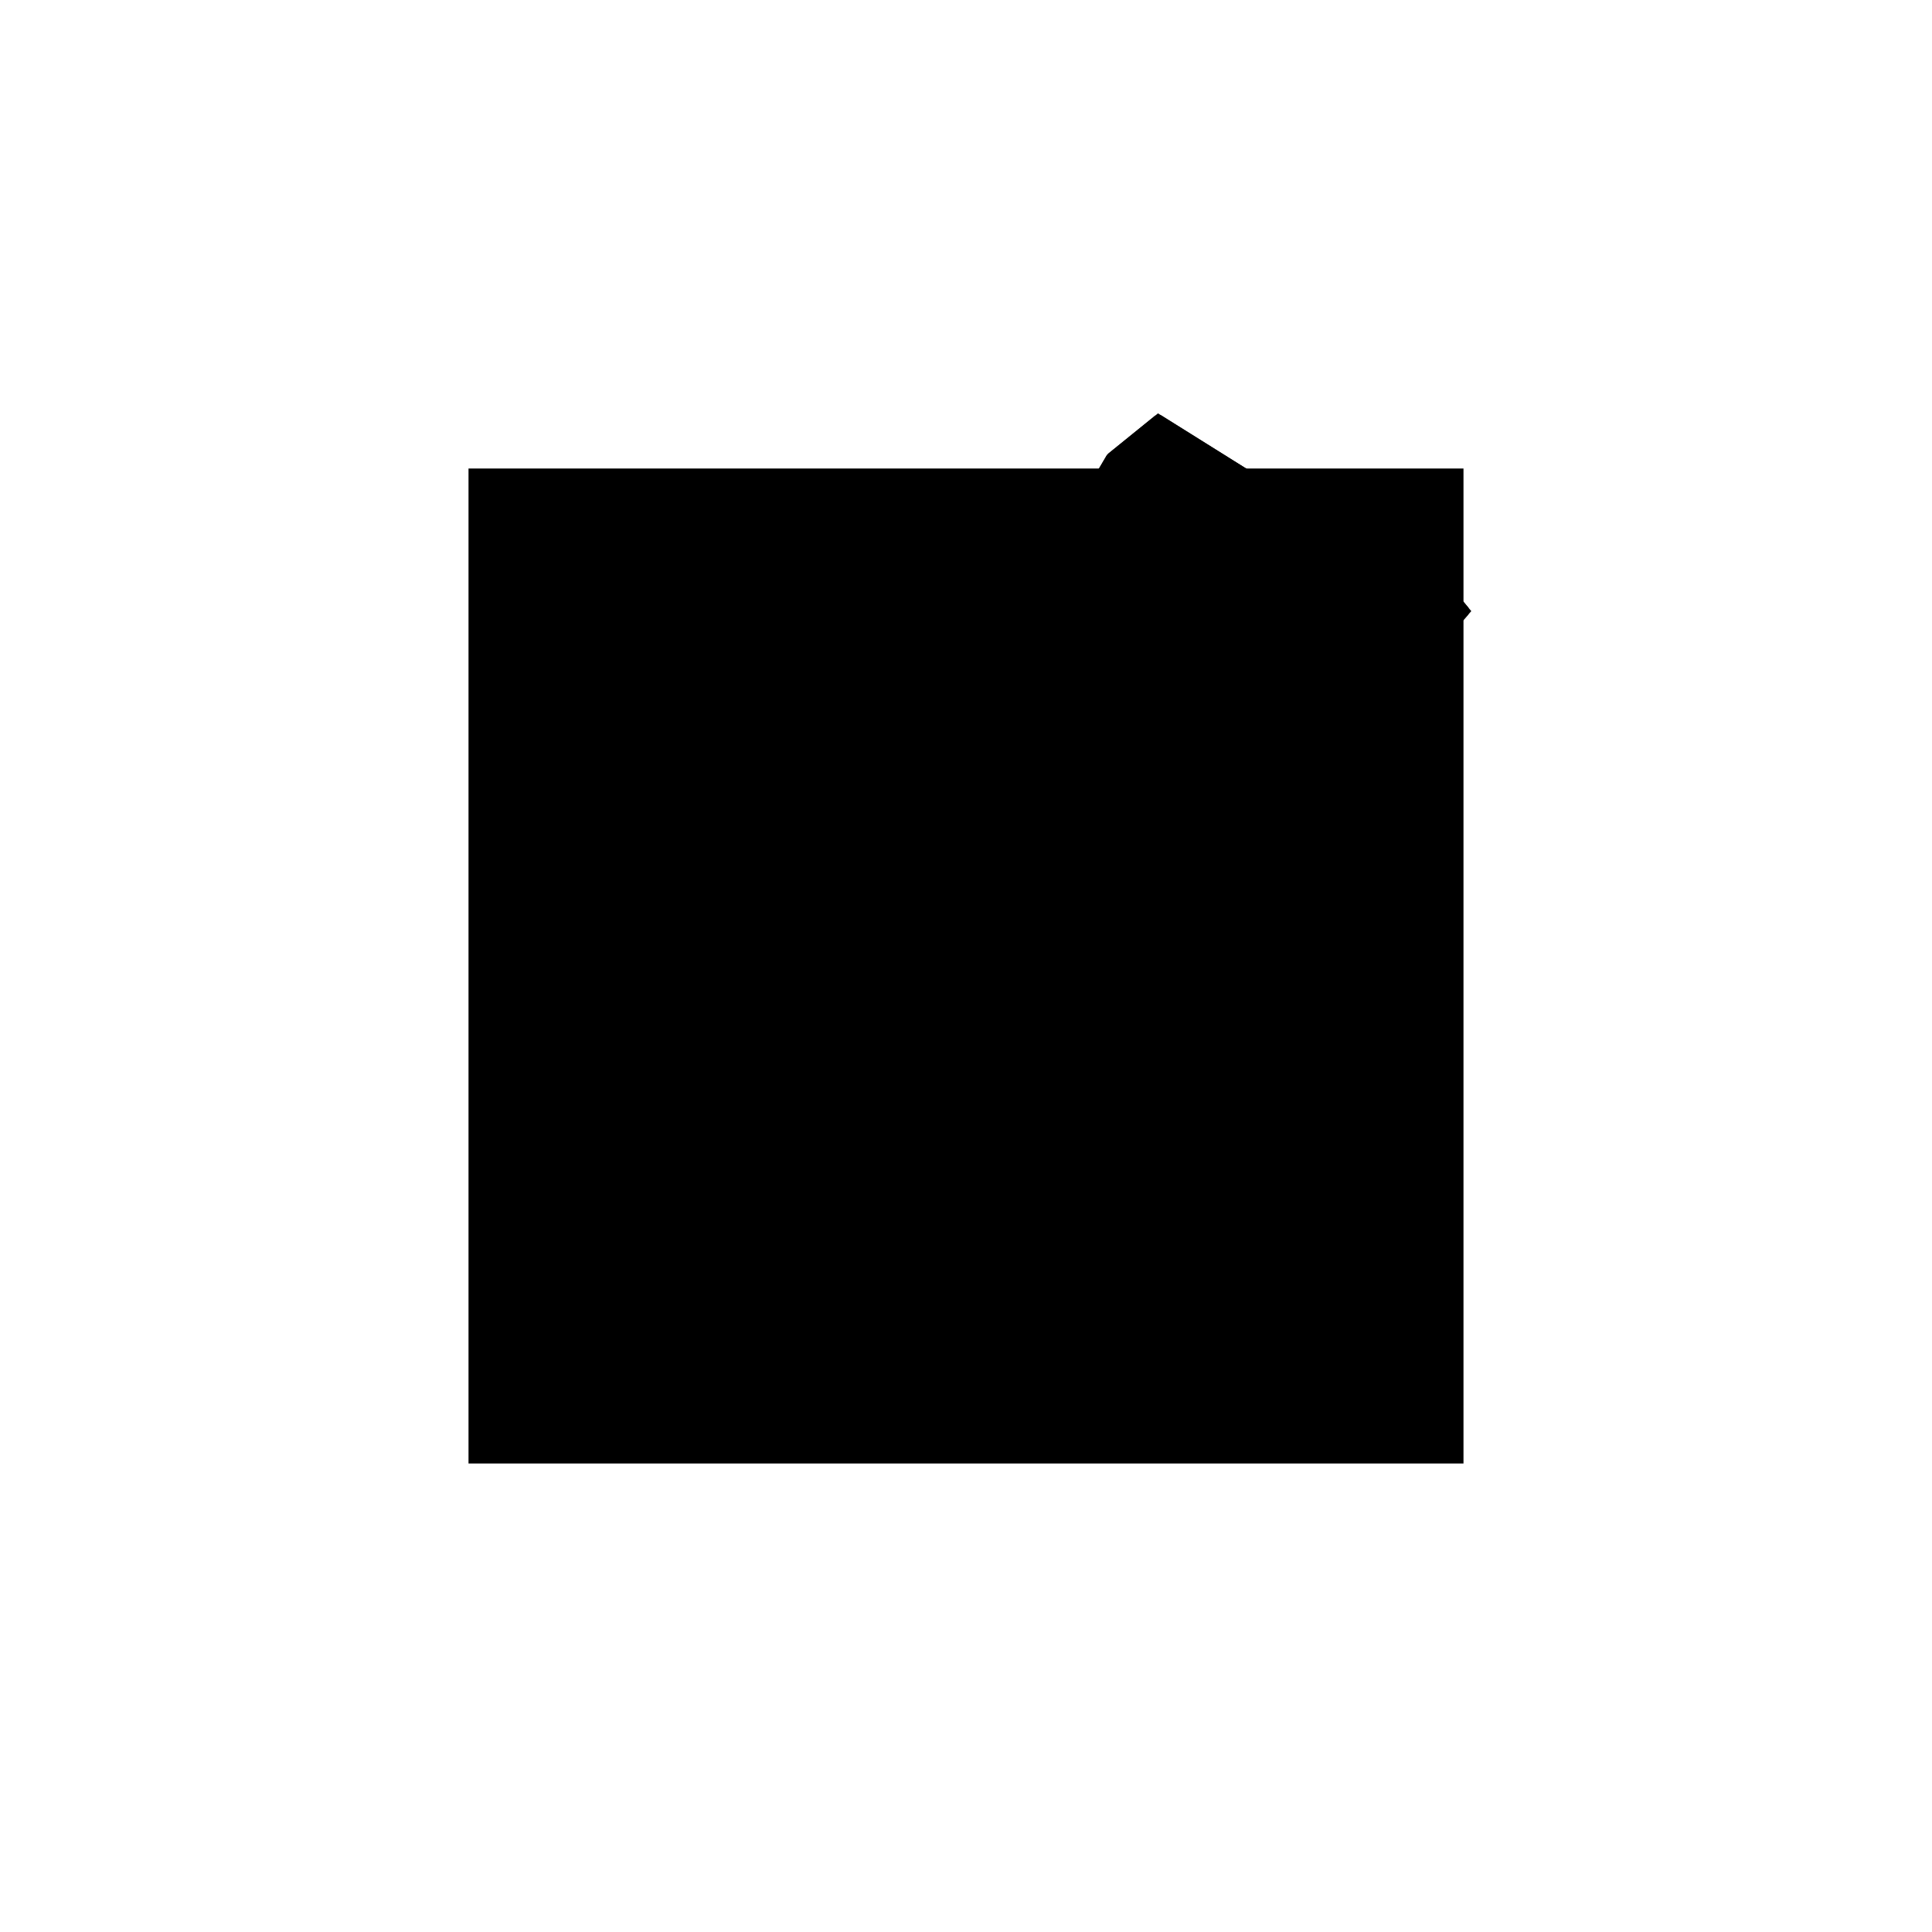 <?xml version="1.0"?>
<!DOCTYPE svg PUBLIC "-//W3C//DTD SVG 1.1//EN"
  "http://www.w3.org/Graphics/SVG/1.1/DTD/svg11.dtd">
<svg
  width="240"
  height="240"
  viewBox="-50 -50 200 200" xmlns="http://www.w3.org/2000/svg" version="1.1">
  <rect
    x="0"
    y="0"
    width="100"
    height="100"
    fill="hsla(206,100%,53%,0.3)"
    stroke="hsl(206,100%,53%)"
    stroke-width="3"
    transform="" />
  
  <path
    d="M 
      -37.146
      -8.392
      L
    
      -36.032
      -7.49
      L
    
      19.845
      56.536
      L
    
      9.964
      68.397
      L
    
      4.314
      66.249
      L
    
      -11.896
      76.387
      L
    
      -16.797
      72.418
      L
    
      -52.878
      11.037
      z
    "
    fill="hsla(0,0%,50%,0.3)"
    stroke="hsla(0,0%,50%,1)"
    stroke-width="1"
    transform="translate(31.806,-40.209) scale(1,-1) translate(50,-110)"
    />
  
  
  <line
    x1="-37.146"
    y1="-8.392"
    x2="-52.878"
    y2="11.037"
    stroke="hsla(0,50%,50%,0.6)"
    stroke-width="1"
    transform="translate(31.806,-40.209) scale(1,-1) translate(50,-110)"
    />
  
  <line
    x1="-28.249"
    y1="6.743"
    x2="-52.878"
    y2="11.037"
    stroke="hsla(0,50%,50%,0.6)"
    stroke-width="1"
    transform="translate(31.806,-40.209) scale(1,-1) translate(50,-110)"
    />
  
  <line
    x1="-28.249"
    y1="6.743"
    x2="-16.797"
    y2="72.418"
    stroke="hsla(0,50%,50%,0.6)"
    stroke-width="1"
    transform="translate(31.806,-40.209) scale(1,-1) translate(50,-110)"
    />
  
  <line
    x1="-17.994"
    y1="50.056"
    x2="-11.896"
    y2="76.387"
    stroke="hsla(0,50%,50%,0.6)"
    stroke-width="1"
    transform="translate(31.806,-40.209) scale(1,-1) translate(50,-110)"
    />
  
  <line
    x1="8.779"
    y1="43.856"
    x2="0.777"
    y2="64.905"
    stroke="hsla(0,50%,50%,0.6)"
    stroke-width="1"
    transform="translate(31.806,-40.209) scale(1,-1) translate(50,-110)"
    />
  
  <line
    x1="-37.146"
    y1="-8.392"
    x2="-36.032"
    y2="-7.49"
    stroke="hsla(0,50%,50%,0.6)"
    stroke-width="1"
    transform="translate(31.806,-40.209) scale(1,-1) translate(50,-110)"
    />
  
  <line
    x1="-36.032"
    y1="-7.49"
    x2="9.964"
    y2="68.397"
    stroke="hsla(0,50%,50%,0.6)"
    stroke-width="1"
    transform="translate(31.806,-40.209) scale(1,-1) translate(50,-110)"
    />
  
  <line
    x1="-36.032"
    y1="-7.49"
    x2="19.845"
    y2="56.536"
    stroke="hsla(0,50%,50%,0.6)"
    stroke-width="1"
    transform="translate(31.806,-40.209) scale(1,-1) translate(50,-110)"
    />
  
  <line
    x1="-52.878"
    y1="11.037"
    x2="-16.797"
    y2="72.418"
    stroke="hsla(0,50%,50%,0.6)"
    stroke-width="1"
    transform="translate(31.806,-40.209) scale(1,-1) translate(50,-110)"
    />
  
  <line
    x1="19.845"
    y1="56.536"
    x2="9.964"
    y2="68.397"
    stroke="hsla(0,50%,50%,0.6)"
    stroke-width="1"
    transform="translate(31.806,-40.209) scale(1,-1) translate(50,-110)"
    />
  
  <line
    x1="8.779"
    y1="43.856"
    x2="-17.994"
    y2="50.056"
    stroke="hsla(0,50%,50%,0.6)"
    stroke-width="1"
    transform="translate(31.806,-40.209) scale(1,-1) translate(50,-110)"
    />
  
  <line
    x1="19.845"
    y1="56.536"
    x2="-11.896"
    y2="76.387"
    stroke="hsla(0,50%,50%,0.6)"
    stroke-width="1"
    transform="translate(31.806,-40.209) scale(1,-1) translate(50,-110)"
    />
  
  <line
    x1="-16.797"
    y1="72.418"
    x2="-11.896"
    y2="76.387"
    stroke="hsla(0,50%,50%,0.6)"
    stroke-width="1"
    transform="translate(31.806,-40.209) scale(1,-1) translate(50,-110)"
    />
  
  <line
    x1="0.777"
    y1="64.905"
    x2="9.964"
    y2="68.397"
    stroke="hsla(0,50%,50%,0.6)"
    stroke-width="1"
    transform="translate(31.806,-40.209) scale(1,-1) translate(50,-110)"
    />
  
</svg>

